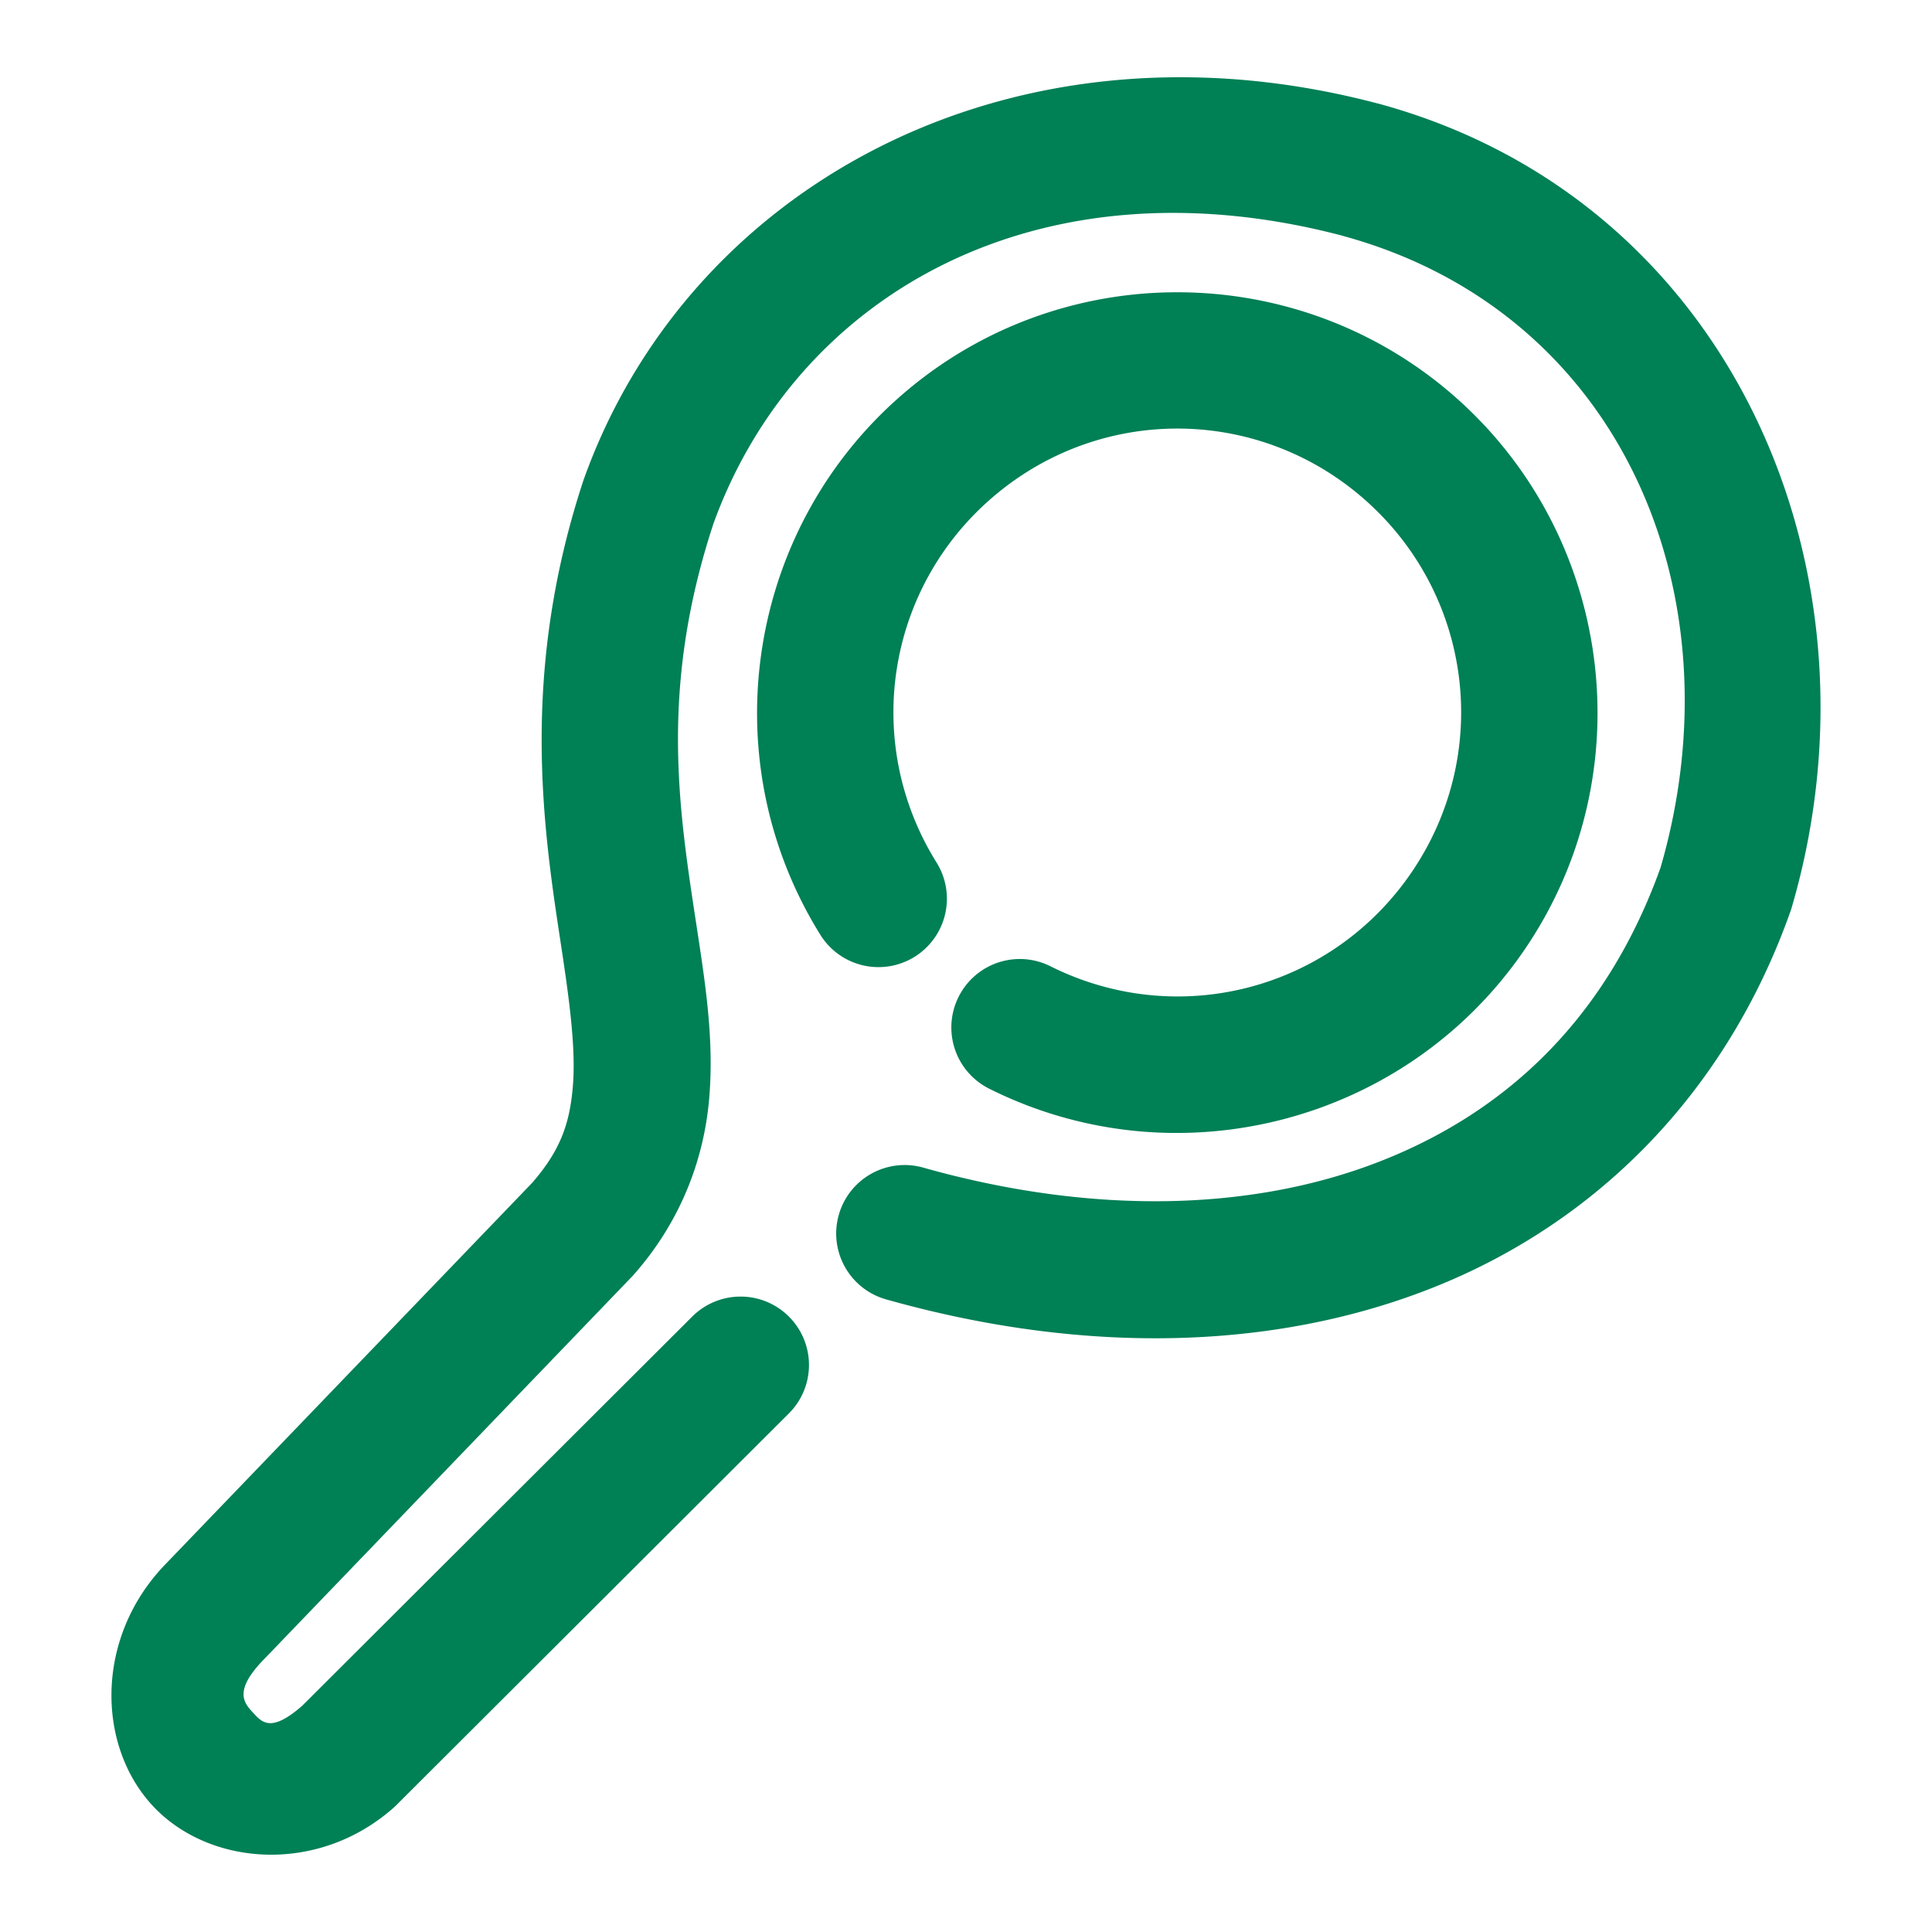 <svg xmlns="http://www.w3.org/2000/svg" width="48" height="48">
	<path d="M 29.474,1.92 C 22.476,1.861 16.682,5.884 14.521,11.861 a 1.7,1.7 0 0 0 -0.016,0.043 c -1.601,4.834 -1.003,8.708 -0.568,11.566 0.218,1.429 0.372,2.603 0.295,3.523 -0.077,0.916 -0.304,1.586 -1.018,2.402 l -9.082,9.445 c -1.777,1.817 -1.736,4.512 -0.344,6.018 1.392,1.505 4.099,1.728 5.99,0.055 a 1.7,1.7 0 0 0 0.074,-0.07 l 9.748,-9.727 a 1.7,1.7 0 0 0 0.002,-2.404 1.7,1.7 0 0 0 -2.404,-0.002 L 7.517,42.371 C 6.731,43.063 6.508,42.791 6.285,42.549 6.06,42.306 5.793,42.007 6.564,41.219 a 1.7,1.7 0 0 0 0.01,-0.01 l 9.135,-9.5 a 1.7,1.7 0 0 0 0.051,-0.057 c 1.179,-1.342 1.737,-2.895 1.861,-4.375 0.124,-1.48 -0.104,-2.883 -0.322,-4.318 -0.436,-2.864 -0.918,-5.867 0.428,-9.955 2.051,-5.649 8.022,-9.143 15.617,-7.15 0,0 0.002,0.002 0.002,0.002 6.904,1.869 9.89,8.871 7.91,15.699 -1.308,3.649 -3.719,6.002 -6.887,7.266 -3.184,1.271 -7.179,1.386 -11.432,0.188 a 1.7,1.7 0 0 0 -2.098,1.176 1.7,1.7 0 0 0 1.176,2.098 c 4.841,1.365 9.594,1.301 13.613,-0.303 4.019,-1.604 7.253,-4.808 8.857,-9.342 a 1.7,1.7 0 0 0 0.029,-0.09 C 46.968,14.166 43.014,4.947 34.23,2.57 a 1.7,1.7 0 0 0 -0.012,-0.002 C 33.089,2.271 31.978,2.08 30.888,1.986 30.412,1.945 29.941,1.924 29.474,1.92 Z m 0.008,5.344 C 27.033,7.209 24.565,8.01 22.566,9.676 18.568,13.006 17.632,18.808 20.382,23.226 a 1.7,1.7 85 0 0 2.342,0.545 1.7,1.7 85 0 0 0.543,-2.344 c -1.867,-2.999 -1.239,-6.88 1.475,-9.141 2.714,-2.261 6.644,-2.172 9.254,0.207 2.61,2.379 3.061,6.285 1.062,9.197 -1.998,2.913 -5.803,3.897 -8.961,2.316 a 1.7,1.7 85 0 0 -2.281,0.76 1.7,1.7 85 0 0 0.758,2.281 c 4.653,2.329 10.345,0.86 13.289,-3.432 C 40.807,19.326 40.131,13.486 36.285,9.98 34.362,8.228 31.931,7.318 29.482,7.264 Z" fill="#008055"/>
</svg>
